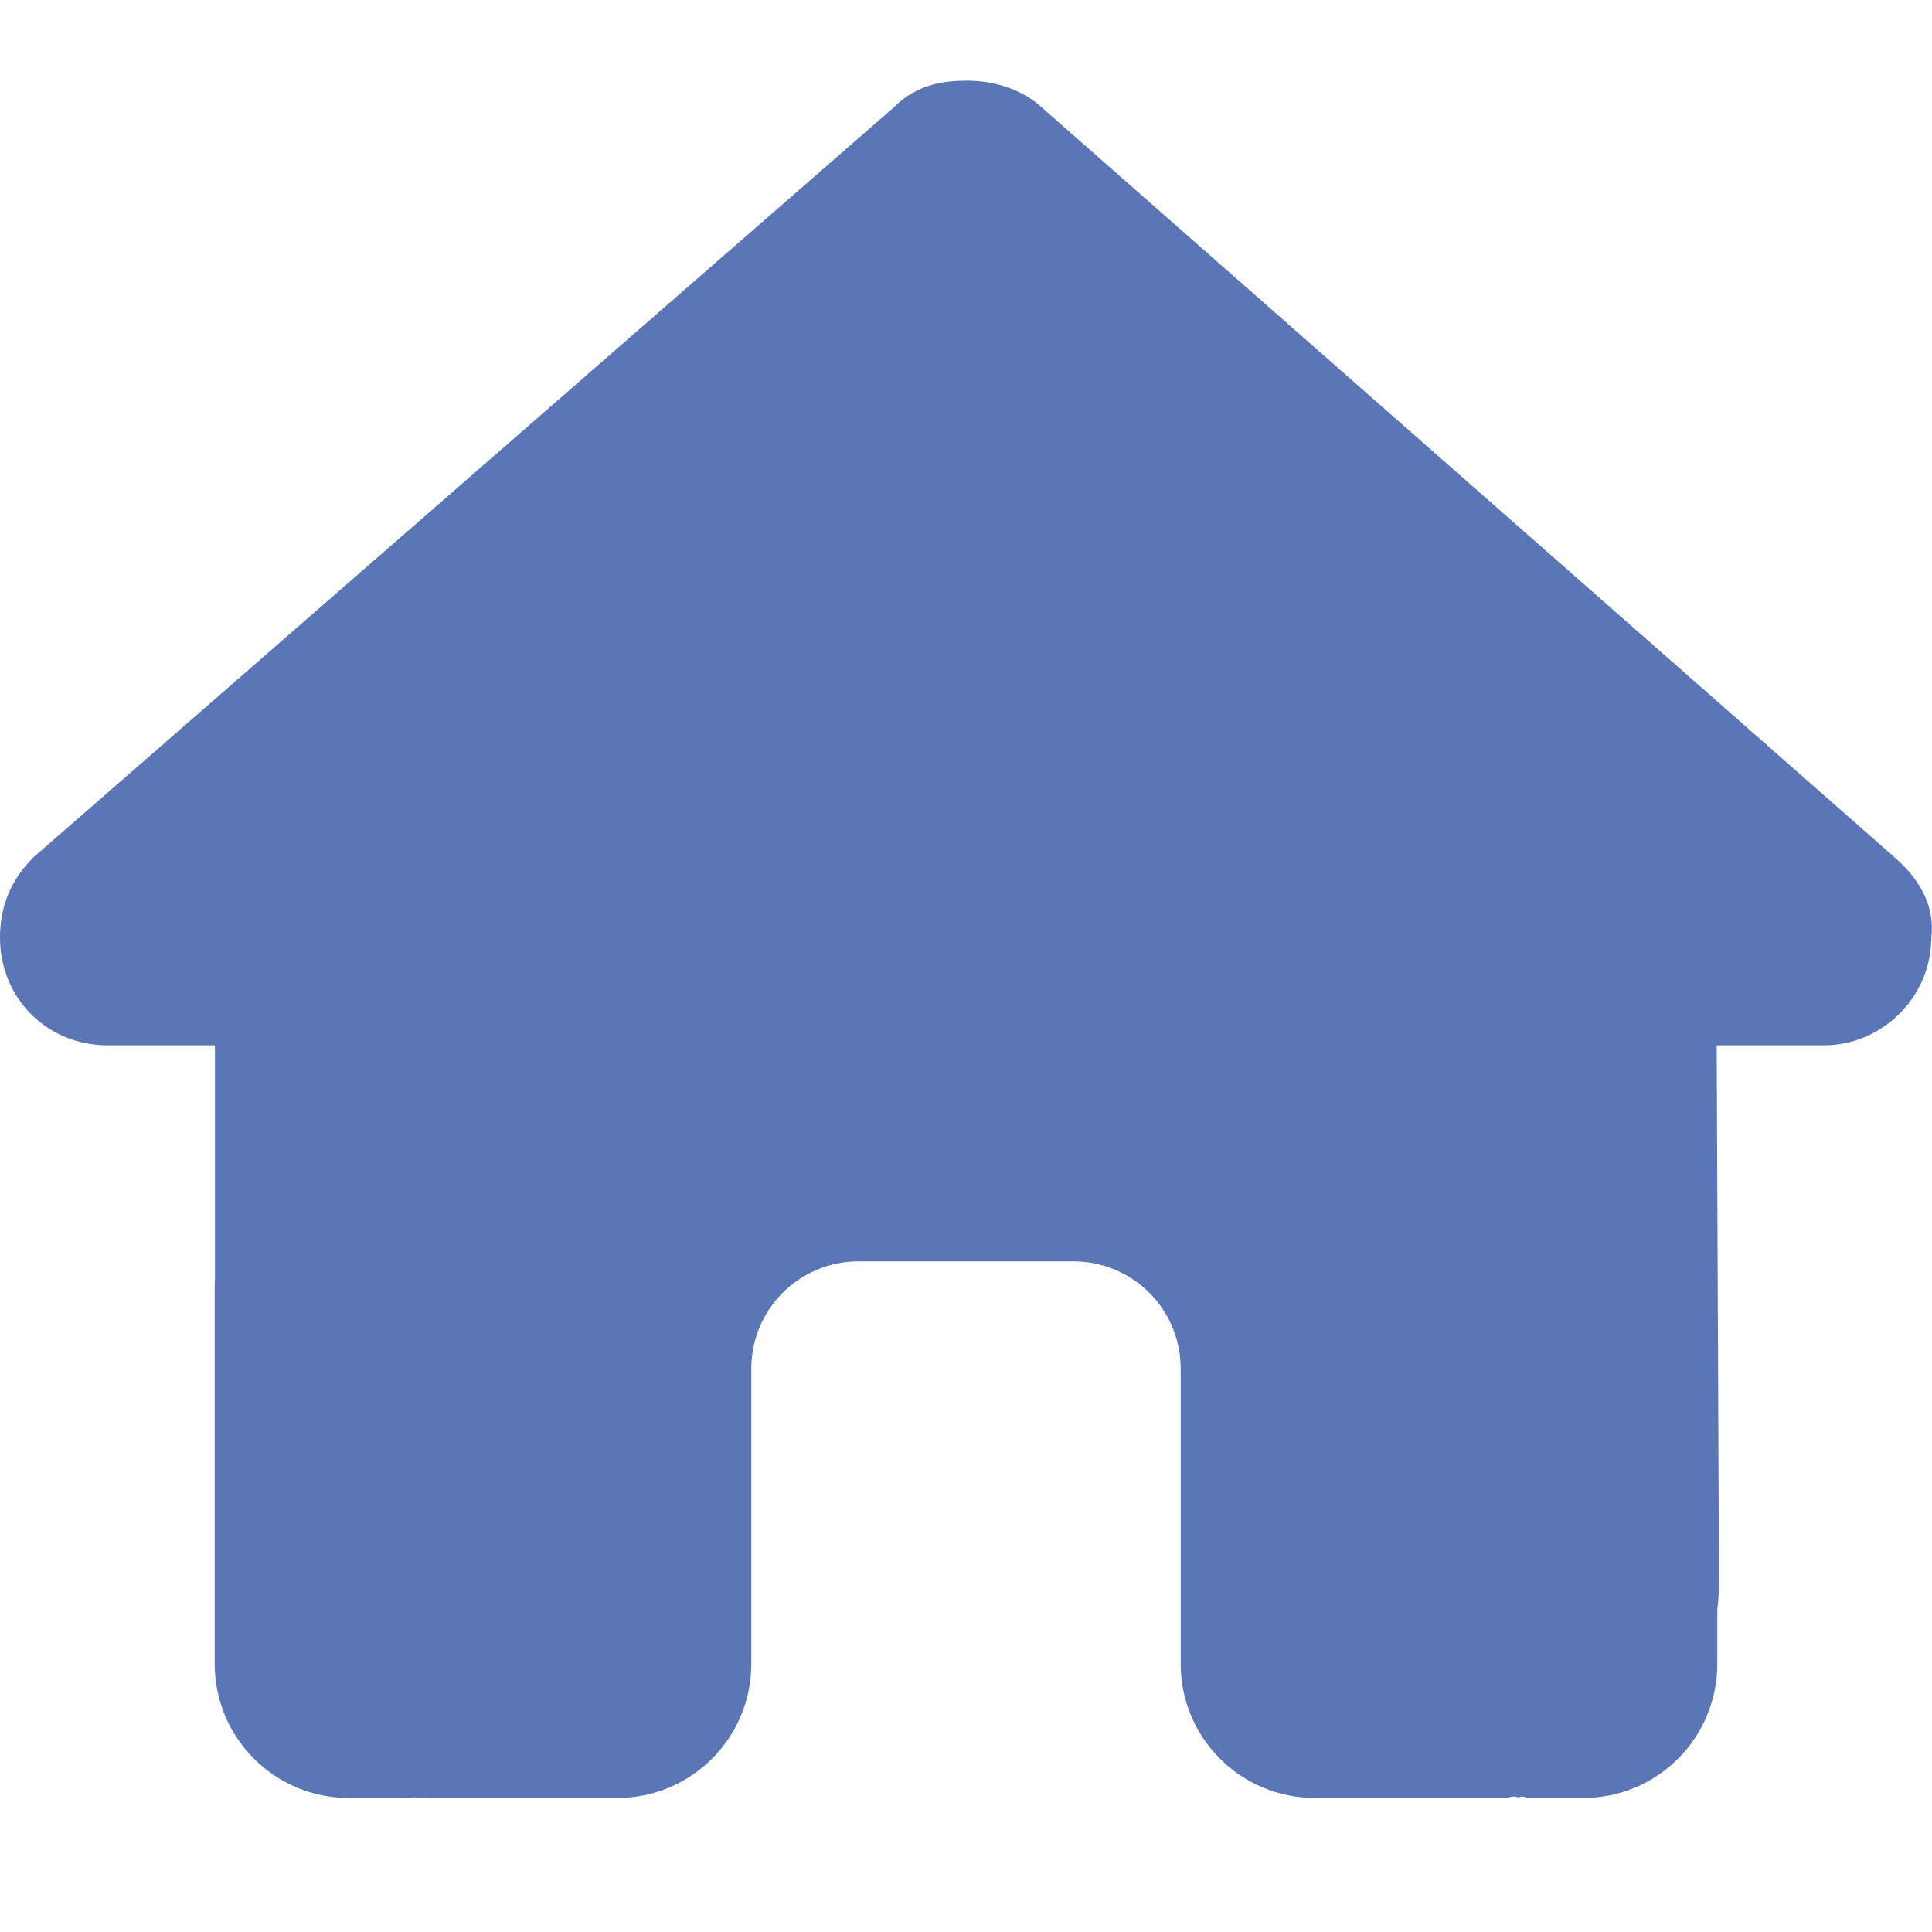 <svg width="16" height="16" viewBox="0 0 16 16" fill="none" xmlns="http://www.w3.org/2000/svg">
<path d="M15.994 7.765C15.994 8.265 15.578 8.657 15.106 8.657H14.217L14.236 13.104C14.236 13.182 14.231 13.254 14.222 13.329V13.779C14.222 14.393 13.725 14.89 13.111 14.89H12.667C12.636 14.89 12.606 14.865 12.575 14.887C12.536 14.865 12.497 14.89 12.458 14.89H10.889C10.275 14.89 9.778 14.393 9.778 13.779V11.335C9.778 10.843 9.381 10.446 8.889 10.446H7.111C6.619 10.446 6.222 10.843 6.222 11.335V13.779C6.222 14.393 5.725 14.89 5.111 14.89H3.558C3.517 14.89 3.475 14.887 3.433 14.885C3.4 14.887 3.367 14.89 3.333 14.89H2.889C2.275 14.89 1.778 14.393 1.778 13.779V10.668C1.778 10.643 1.779 10.615 1.78 10.59V8.657H0.89C0.389 8.657 0 8.265 0 7.765C0 7.515 0.083 7.293 0.278 7.099L7.4 0.891C7.594 0.696 7.817 0.668 8.011 0.668C8.206 0.668 8.428 0.724 8.597 0.863L15.689 7.099C15.911 7.293 16.025 7.515 15.994 7.765Z" fill="#5A76B6"/>
</svg>
